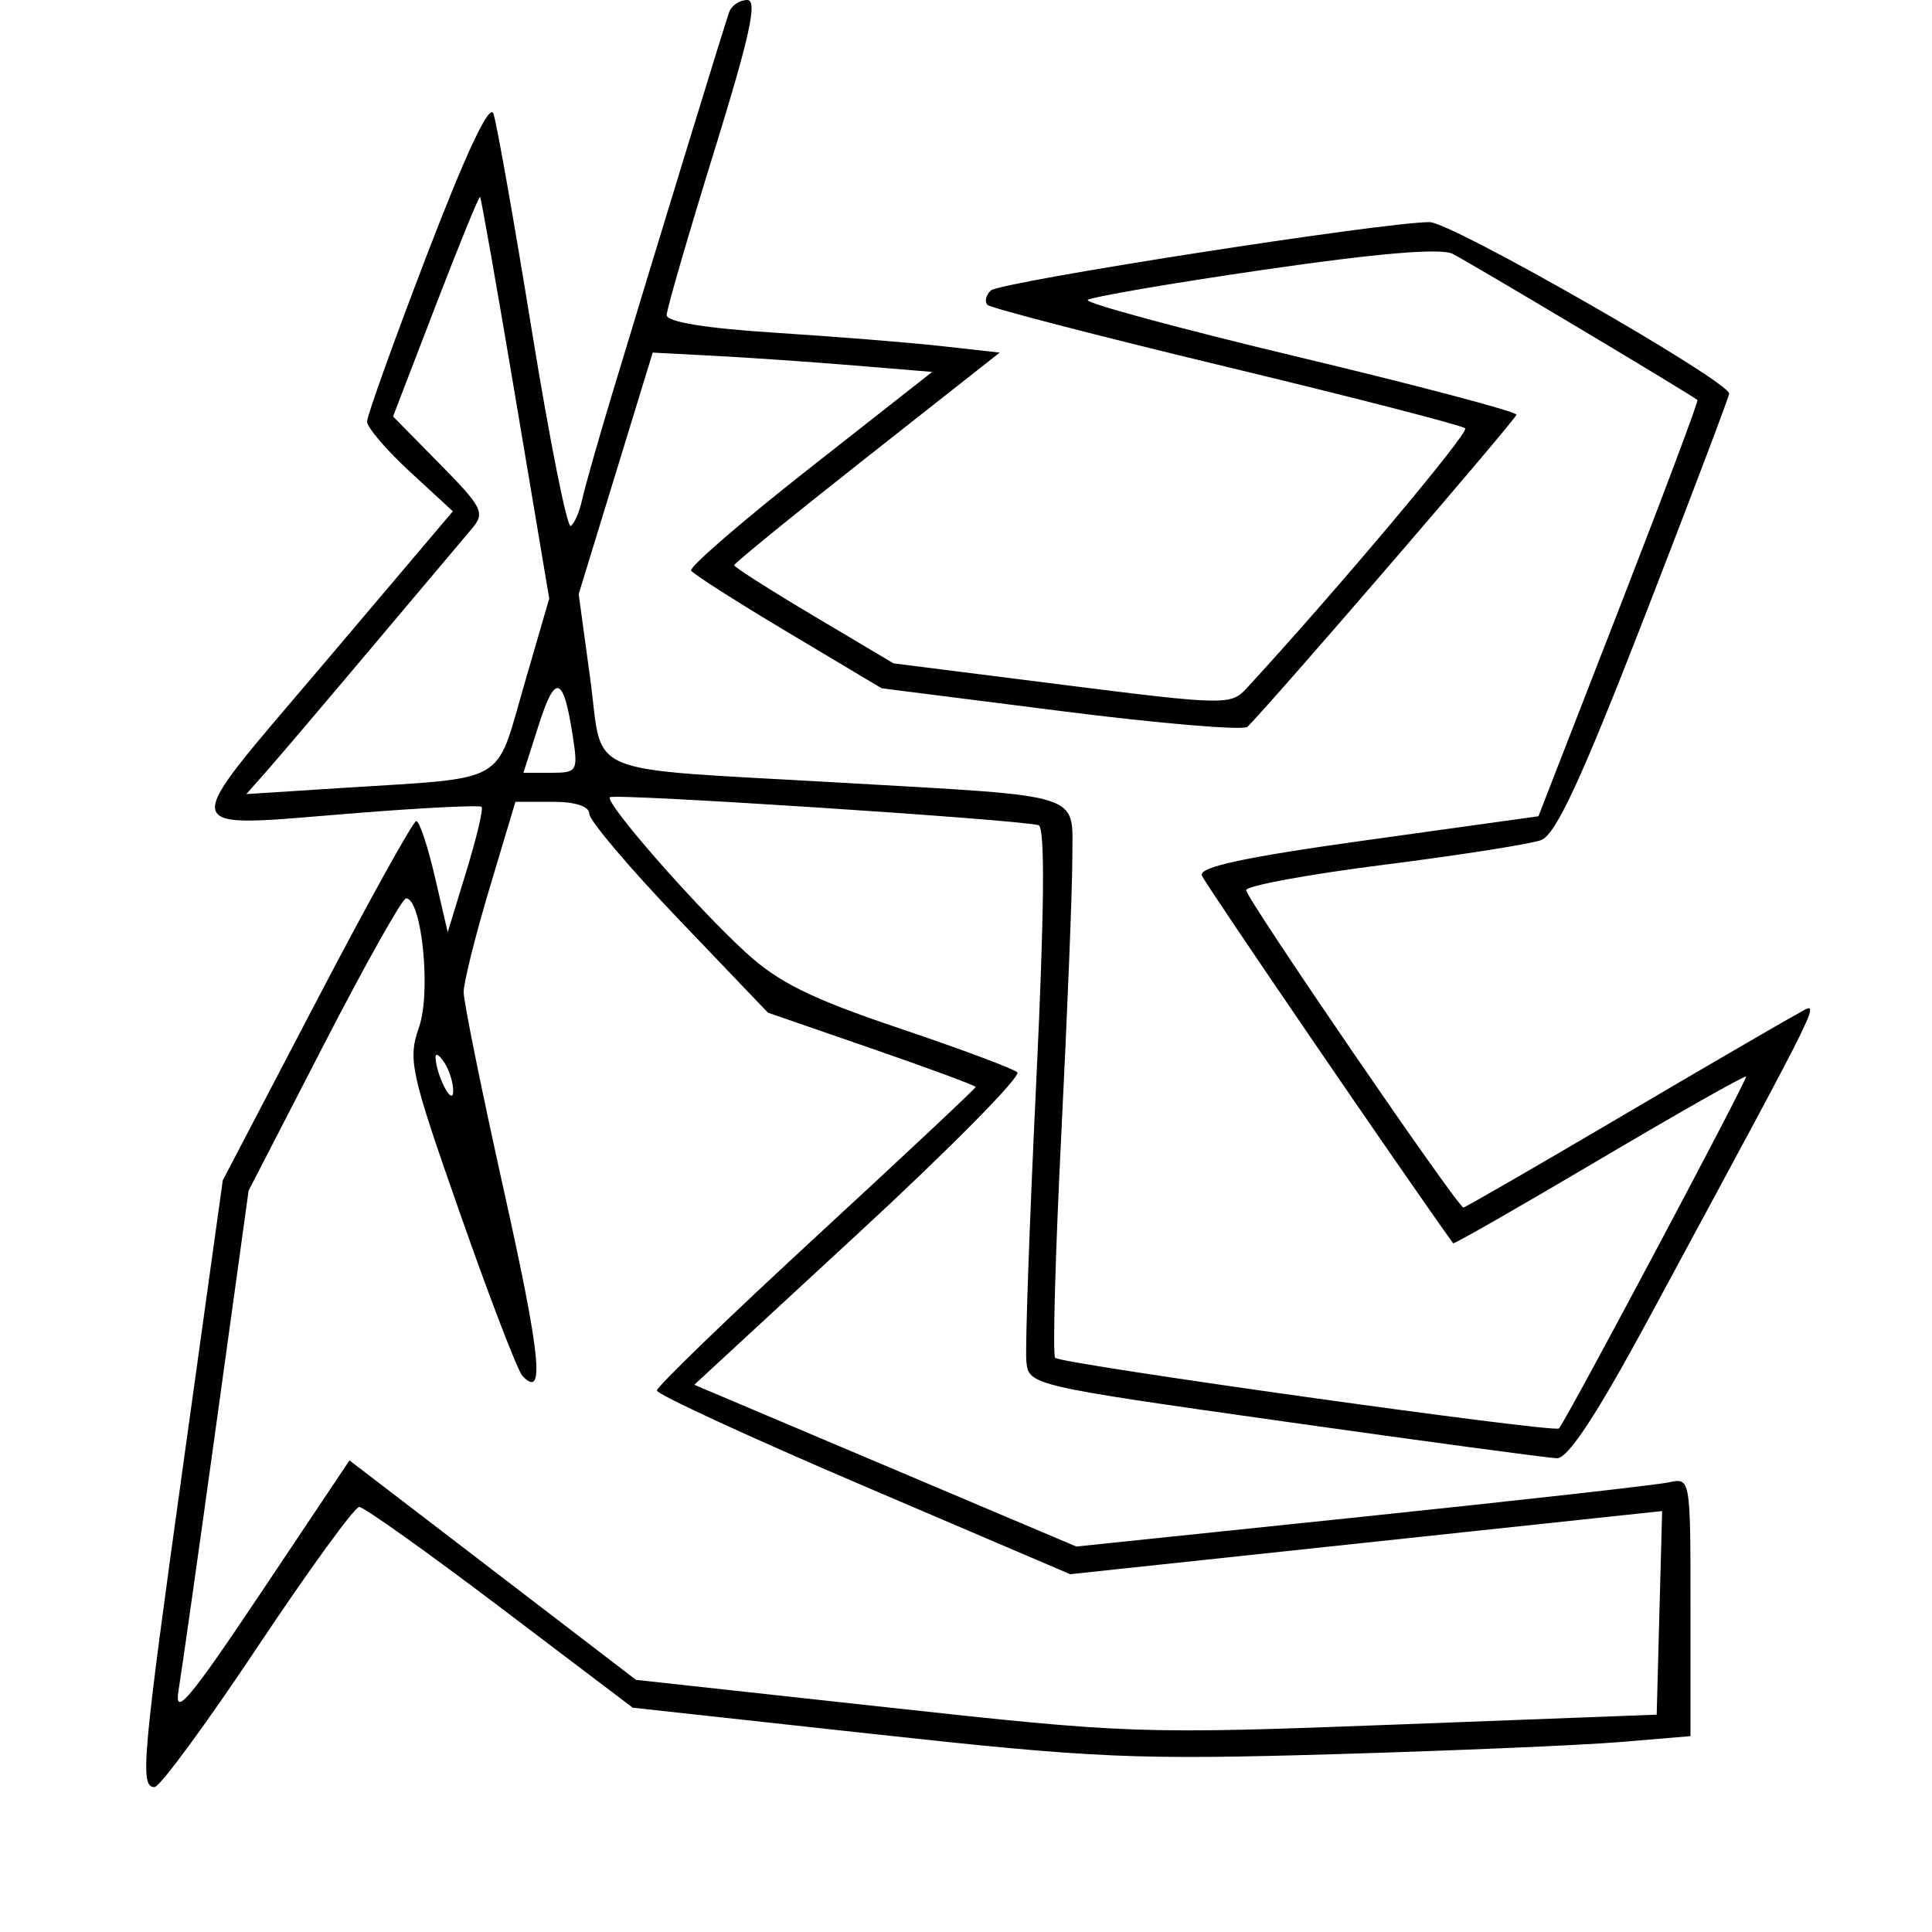 <svg xmlns="http://www.w3.org/2000/svg" width="200" height="200" viewBox="0 0 200 200" version="1.1">
	<path d="M 75.485 1.250 C 75.015 2.549, 67.764 26.214, 63.306 41 C 61.896 45.675, 60.522 50.519, 60.252 51.765 C 59.982 53.010, 59.456 54.218, 59.083 54.449 C 58.709 54.680, 56.894 45.560, 55.048 34.184 C 53.202 22.808, 51.416 12.720, 51.079 11.766 C 50.683 10.643, 48.268 15.765, 44.234 26.283 C 40.805 35.221, 38 43.032, 38 43.640 C 38 44.248, 39.998 46.587, 42.439 48.837 L 46.879 52.929 33.508 68.715 C 18.082 86.927, 17.785 85.676, 37.173 84.145 C 43.953 83.610, 49.660 83.330, 49.855 83.524 C 50.051 83.718, 49.341 86.717, 48.278 90.189 L 46.346 96.500 45.014 90.750 C 44.281 87.588, 43.416 85.001, 43.091 85.001 C 42.766 85.002, 38.126 93.370, 32.781 103.596 L 23.061 122.190 19.031 151.147 C 14.711 182.179, 14.458 185, 15.996 185 C 16.544 185, 21.340 178.475, 26.653 170.500 C 31.966 162.525, 36.706 156, 37.187 156 C 37.667 156, 44.234 160.675, 51.780 166.389 L 65.500 176.779 90.500 179.516 C 113.235 182.004, 117.538 182.193, 138 181.597 C 150.375 181.236, 163.762 180.667, 167.750 180.332 L 175 179.724 175 166.343 C 175 152.987, 174.996 152.963, 172.750 153.453 C 171.513 153.724, 157.207 155.329, 140.961 157.021 L 111.422 160.096 91.646 151.724 L 71.871 143.352 88.994 127.535 C 98.412 118.835, 105.753 111.395, 105.309 111.002 C 104.864 110.609, 99.325 108.544, 93 106.415 C 83.967 103.373, 80.576 101.694, 77.193 98.592 C 71.952 93.783, 62.587 83.080, 63.139 82.528 C 63.562 82.105, 105.780 84.863, 107.515 85.427 C 108.197 85.648, 108.115 94.402, 107.265 112.128 C 106.570 126.633, 106.113 139.606, 106.250 140.958 C 106.498 143.393, 106.736 143.449, 133 147.163 C 147.575 149.224, 160.254 150.931, 161.176 150.955 C 162.327 150.986, 165.348 146.375, 170.809 136.250 C 189.726 101.181, 188.532 103.645, 185.932 105.037 C 184.624 105.736, 176.413 110.514, 167.686 115.654 C 158.958 120.795, 151.671 125, 151.492 125 C 150.911 125, 129 93, 129 92.150 C 129 91.696, 135.412 90.513, 143.250 89.522 C 151.088 88.530, 158.413 87.381, 159.528 86.969 C 161.055 86.404, 163.711 80.668, 170.278 63.760 C 175.075 51.407, 179 41.052, 179 40.749 C 179 39.454, 150.269 22.999, 147.998 22.994 C 143.272 22.983, 103.499 29.180, 102.567 30.073 C 102.053 30.564, 101.902 31.235, 102.230 31.563 C 102.558 31.891, 113.692 34.776, 126.973 37.973 C 140.254 41.171, 151.371 44.037, 151.677 44.343 C 152.116 44.783, 138.278 61.237, 129.013 71.291 C 127.428 73.011, 126.674 72.995, 109.931 70.877 L 92.500 68.672 84.250 63.769 C 79.713 61.072, 76 58.706, 76 58.511 C 76 58.316, 82.185 53.284, 89.745 47.328 L 103.490 36.500 97.495 35.831 C 94.198 35.463, 86.438 34.840, 80.250 34.445 C 73.062 33.987, 69.005 33.326, 69.015 32.614 C 69.023 32.001, 71.224 24.413, 73.906 15.750 C 77.623 3.747, 78.445 -0, 77.360 -0 C 76.578 -0, 75.734 0.563, 75.485 1.250 M 45.094 31.654 L 40.688 43.114 45.526 48.027 C 49.961 52.529, 50.239 53.088, 48.855 54.720 C 48.025 55.699, 43.367 61.225, 38.503 67 C 33.640 72.775, 28.725 78.558, 27.581 79.852 L 25.500 82.204 35.500 81.564 C 52.767 80.459, 51.232 81.326, 54.239 70.972 L 56.856 61.963 53.377 41.263 C 51.463 29.879, 49.808 20.481, 49.699 20.379 C 49.589 20.277, 47.517 25.351, 45.094 31.654 M 130.824 27.926 C 121.103 29.342, 112.903 30.750, 112.603 31.055 C 112.302 31.361, 122.168 34.029, 134.528 36.985 C 146.888 39.940, 156.992 42.615, 156.983 42.929 C 156.970 43.374, 132.307 71.998, 129.147 75.235 C 128.752 75.640, 120.067 74.908, 109.846 73.609 L 91.263 71.249 81.604 65.485 C 76.292 62.315, 71.765 59.429, 71.544 59.071 C 71.323 58.713, 76.847 53.938, 83.821 48.460 L 96.500 38.500 88.500 37.840 C 84.100 37.476, 77.590 37.026, 74.034 36.840 L 67.569 36.500 63.737 49 L 59.905 61.500 61.095 70.231 C 62.506 80.589, 59.768 79.449, 87 81.020 C 112.674 82.501, 110.999 81.957, 111.006 88.829 C 111.010 91.948, 110.499 104.752, 109.872 117.283 C 109.245 129.814, 108.956 140.289, 109.229 140.563 C 109.868 141.201, 160.992 148.366, 161.387 147.872 C 162.322 146.702, 180.965 111.636, 180.755 111.444 C 180.615 111.317, 173.767 115.195, 165.538 120.061 C 157.309 124.928, 150.510 128.817, 150.429 128.705 C 145.353 121.653, 124.743 91.493, 124.413 90.635 C 124.074 89.751, 128.848 88.729, 141.600 86.956 L 159.257 84.500 167.598 63.053 C 172.185 51.257, 175.840 41.517, 175.719 41.410 C 175.146 40.899, 151.997 27.078, 150.364 26.272 C 149.129 25.662, 142.537 26.220, 130.824 27.926 M 55.790 74.978 L 54.184 80 57.029 80 C 59.752 80, 59.850 79.839, 59.301 76.250 C 58.339 69.951, 57.495 69.646, 55.790 74.978 M 50.678 91.947 C 49.205 96.868, 47.998 101.705, 47.997 102.697 C 47.995 103.689, 49.870 112.937, 52.163 123.250 C 55.997 140.488, 56.440 144.918, 54.080 142.433 C 53.593 141.920, 50.704 134.398, 47.660 125.718 C 42.467 110.908, 42.204 109.713, 43.386 106.299 C 44.645 102.664, 43.662 93, 42.033 93 C 41.647 93, 37.823 99.807, 33.534 108.126 L 25.737 123.251 22.399 147.376 C 20.564 160.644, 18.801 173.075, 18.481 175 C 18.009 177.851, 19.595 175.968, 27.040 164.840 L 36.179 151.179 51.008 162.539 L 65.837 173.898 91.669 176.725 C 116.962 179.494, 118.062 179.531, 144.500 178.526 L 171.500 177.500 171.782 166.962 L 172.063 156.424 141.425 159.692 L 110.787 162.961 89.394 153.816 C 77.627 148.787, 68 144.344, 68 143.944 C 68 143.543, 75.425 136.368, 84.500 128 C 93.575 119.632, 101 112.668, 101 112.525 C 101 112.381, 96.162 110.592, 90.250 108.549 L 79.500 104.833 70.256 95.166 C 65.172 89.850, 61.010 84.938, 61.006 84.250 C 61.002 83.469, 59.566 83, 57.178 83 L 53.357 83 50.678 91.947 M 45.086 109.500 C 45.190 111.394, 46.856 114.584, 46.914 113 C 46.945 112.175, 46.533 110.825, 46 110 C 45.467 109.175, 45.055 108.950, 45.086 109.500" stroke="none" fill="black" fill-rule="evenodd"/>
</svg>